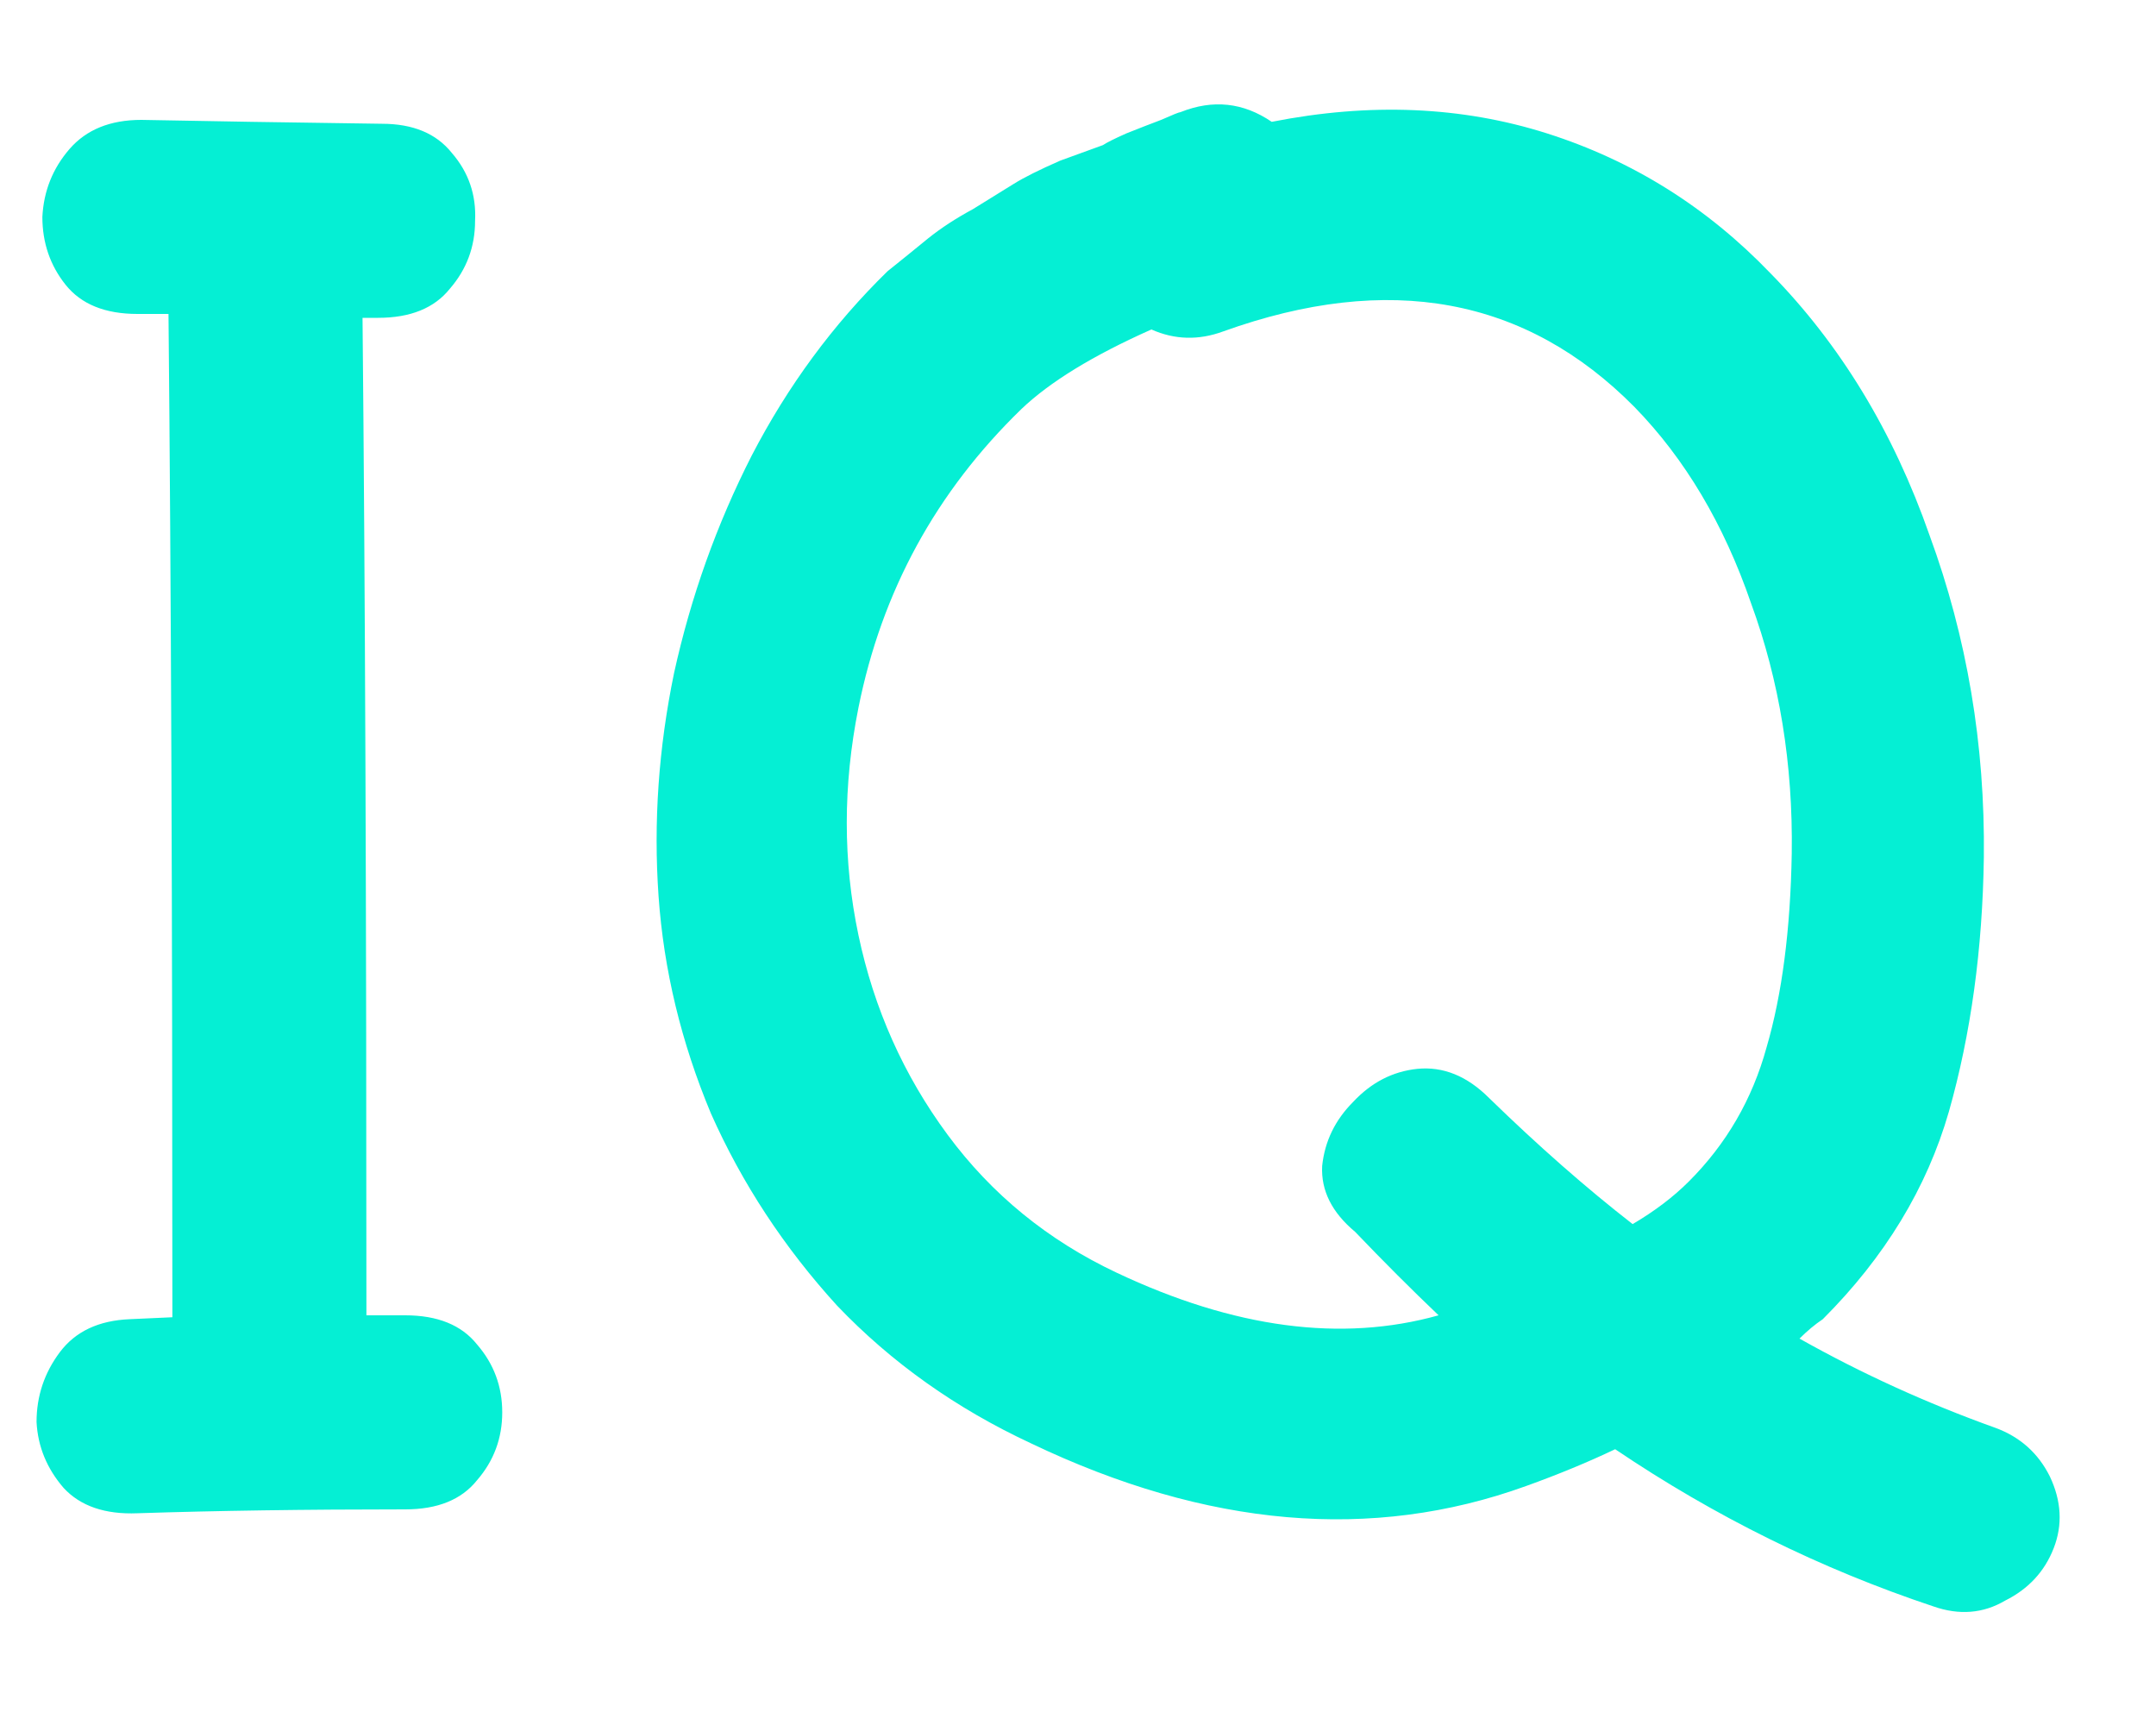 <svg width="20" height="16" viewBox="0 0 20 16" fill="none" xmlns="http://www.w3.org/2000/svg">
<path d="M1.275 14.036C0.975 14.048 0.747 13.97 0.591 13.802C0.435 13.622 0.351 13.418 0.339 13.19C0.339 12.95 0.411 12.734 0.555 12.542C0.699 12.35 0.915 12.248 1.203 12.236L1.599 12.218C1.599 8.486 1.587 5.384 1.563 2.912H1.275C0.975 2.912 0.753 2.822 0.609 2.642C0.465 2.462 0.393 2.252 0.393 2.012C0.405 1.772 0.489 1.562 0.645 1.382C0.801 1.202 1.023 1.112 1.311 1.112C1.923 1.124 2.667 1.136 3.543 1.148C3.831 1.148 4.047 1.238 4.191 1.418C4.347 1.598 4.419 1.808 4.407 2.048C4.407 2.288 4.329 2.498 4.173 2.678C4.029 2.858 3.807 2.948 3.507 2.948H3.363C3.387 5.408 3.399 8.492 3.399 12.2H3.759C4.059 12.2 4.281 12.29 4.425 12.47C4.581 12.65 4.659 12.86 4.659 13.1C4.659 13.34 4.581 13.55 4.425 13.73C4.281 13.91 4.059 14 3.759 14C2.835 14 2.007 14.012 1.275 14.036ZM17.935 14.9C16.891 14.552 15.907 14.066 14.983 13.442C14.731 13.562 14.455 13.676 14.155 13.784C12.727 14.3 11.197 14.168 9.565 13.388C8.869 13.064 8.269 12.638 7.765 12.11C7.273 11.57 6.883 10.976 6.595 10.328C6.319 9.668 6.157 8.996 6.109 8.312C6.061 7.628 6.109 6.938 6.253 6.242C6.409 5.534 6.649 4.862 6.973 4.226C7.309 3.578 7.729 3.008 8.233 2.516C8.353 2.42 8.479 2.318 8.611 2.21C8.731 2.114 8.869 2.024 9.025 1.94L9.403 1.706C9.499 1.646 9.643 1.574 9.835 1.49L10.231 1.346C10.267 1.322 10.339 1.286 10.447 1.238C10.567 1.19 10.675 1.148 10.771 1.112C10.879 1.064 10.939 1.04 10.951 1.04C11.251 0.92 11.533 0.95 11.797 1.13C12.709 0.95 13.561 0.986 14.353 1.238C15.145 1.49 15.835 1.922 16.423 2.534C17.071 3.194 17.563 4.004 17.899 4.964C18.247 5.912 18.415 6.908 18.403 7.952C18.391 8.804 18.283 9.59 18.079 10.31C17.875 11.018 17.485 11.66 16.909 12.236C16.837 12.284 16.765 12.344 16.693 12.416C17.269 12.74 17.875 13.016 18.511 13.244C18.739 13.328 18.907 13.478 19.015 13.694C19.123 13.922 19.135 14.144 19.051 14.36C18.967 14.576 18.817 14.738 18.601 14.846C18.397 14.966 18.175 14.984 17.935 14.9ZM13.345 12.2C13.093 11.96 12.835 11.702 12.571 11.426C12.355 11.246 12.253 11.042 12.265 10.814C12.289 10.586 12.385 10.388 12.553 10.22C12.721 10.04 12.919 9.938 13.147 9.914C13.387 9.89 13.609 9.98 13.813 10.184C14.269 10.628 14.713 11.018 15.145 11.354C15.349 11.234 15.523 11.102 15.667 10.958C16.015 10.61 16.255 10.196 16.387 9.716C16.531 9.224 16.609 8.624 16.621 7.916C16.633 7.088 16.507 6.314 16.243 5.594C15.991 4.862 15.631 4.256 15.163 3.776C14.155 2.756 12.883 2.522 11.347 3.074C11.119 3.158 10.897 3.152 10.681 3.056C10.141 3.296 9.739 3.542 9.475 3.794C8.683 4.562 8.179 5.486 7.963 6.566C7.819 7.286 7.819 7.988 7.963 8.672C8.107 9.356 8.383 9.974 8.791 10.526C9.199 11.078 9.721 11.504 10.357 11.804C11.449 12.32 12.445 12.452 13.345 12.2Z" fill="#05EFD4"/>
</svg>
